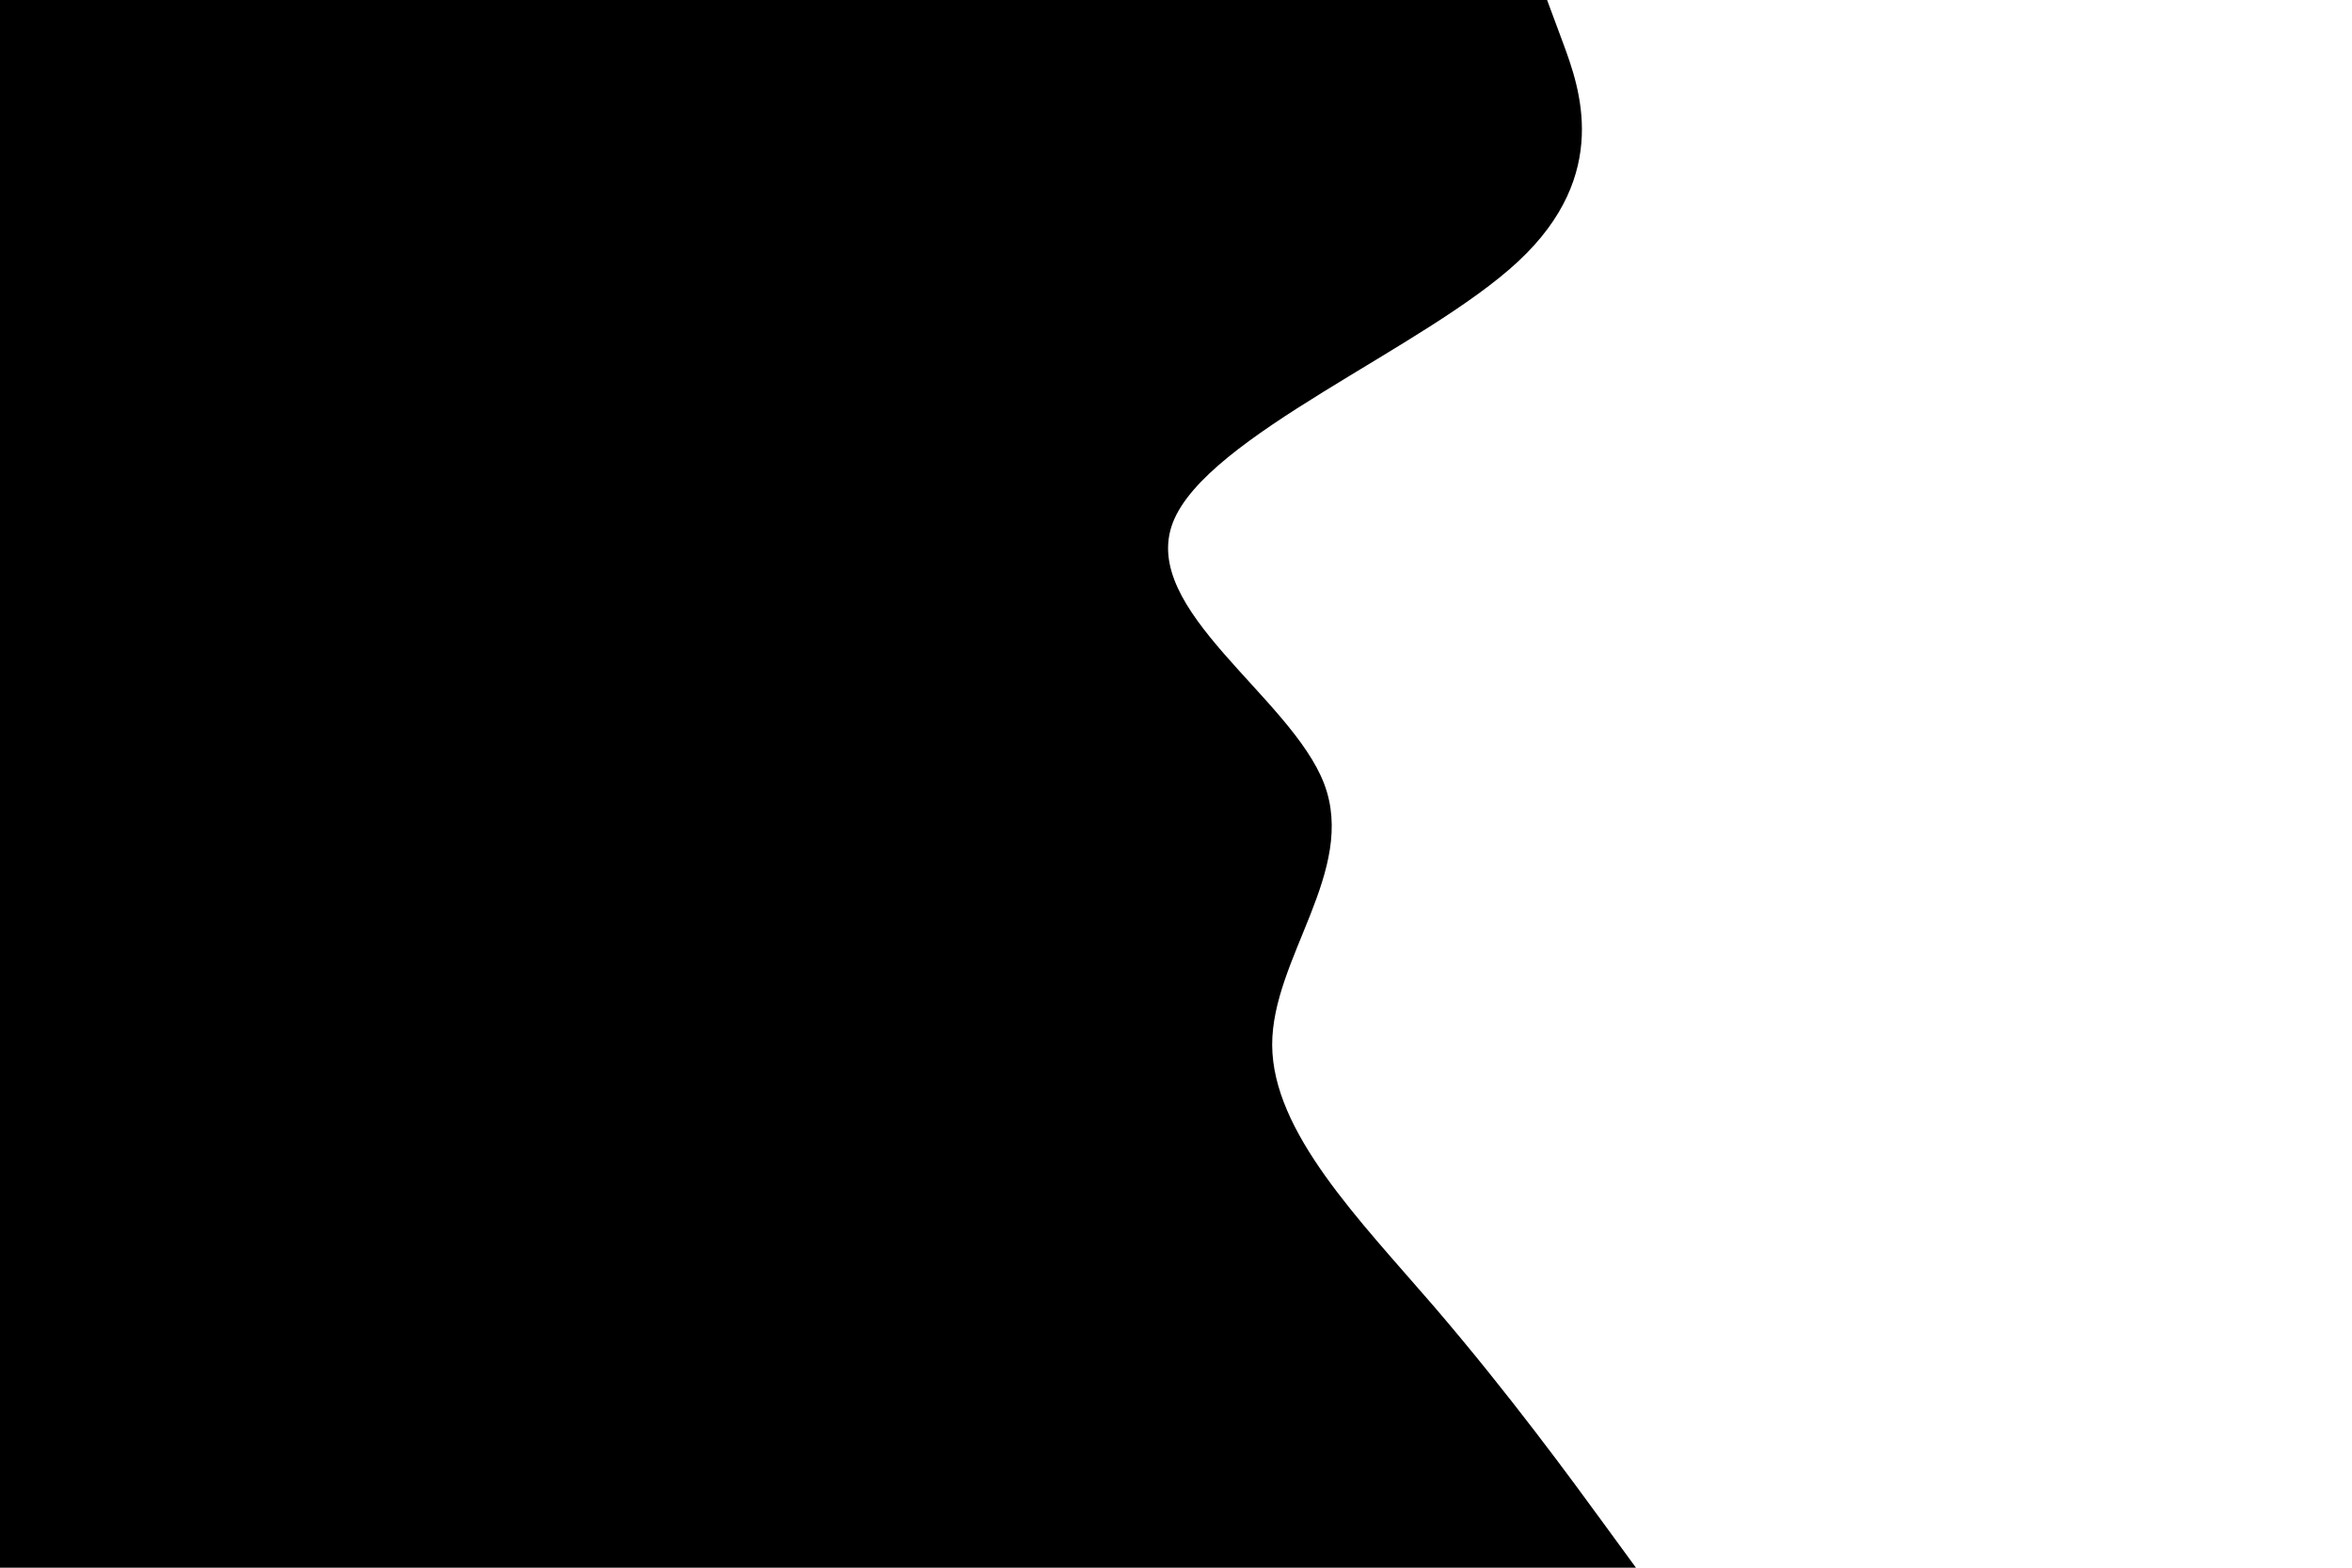 <svg id="visual" viewBox="0 0 900 600" width="900" height="600" xmlns="http://www.w3.org/2000/svg" xmlns:xlink="http://www.w3.org/1999/xlink" version="1.1"><path d="M592 0L598.2 16.7C604.3 33.3 616.7 66.7 581 100C545.3 133.3 461.7 166.7 448.8 200C436 233.3 494 266.7 506.7 300C519.3 333.3 486.7 366.7 486.8 400C487 433.3 520 466.7 548.7 500C577.3 533.3 601.7 566.7 613.8 583.3L626 600L0 600L0 583.3C0 566.7 0 533.3 0 500C0 466.7 0 433.3 0 400C0 366.7 0 333.3 0 300C0 266.7 0 233.3 0 200C0 166.7 0 133.3 0 100C0 66.7 0 33.3 0 16.7L0 0Z" fill="#000000" stroke-linecap="round" stroke-linejoin="miter"></path></svg>